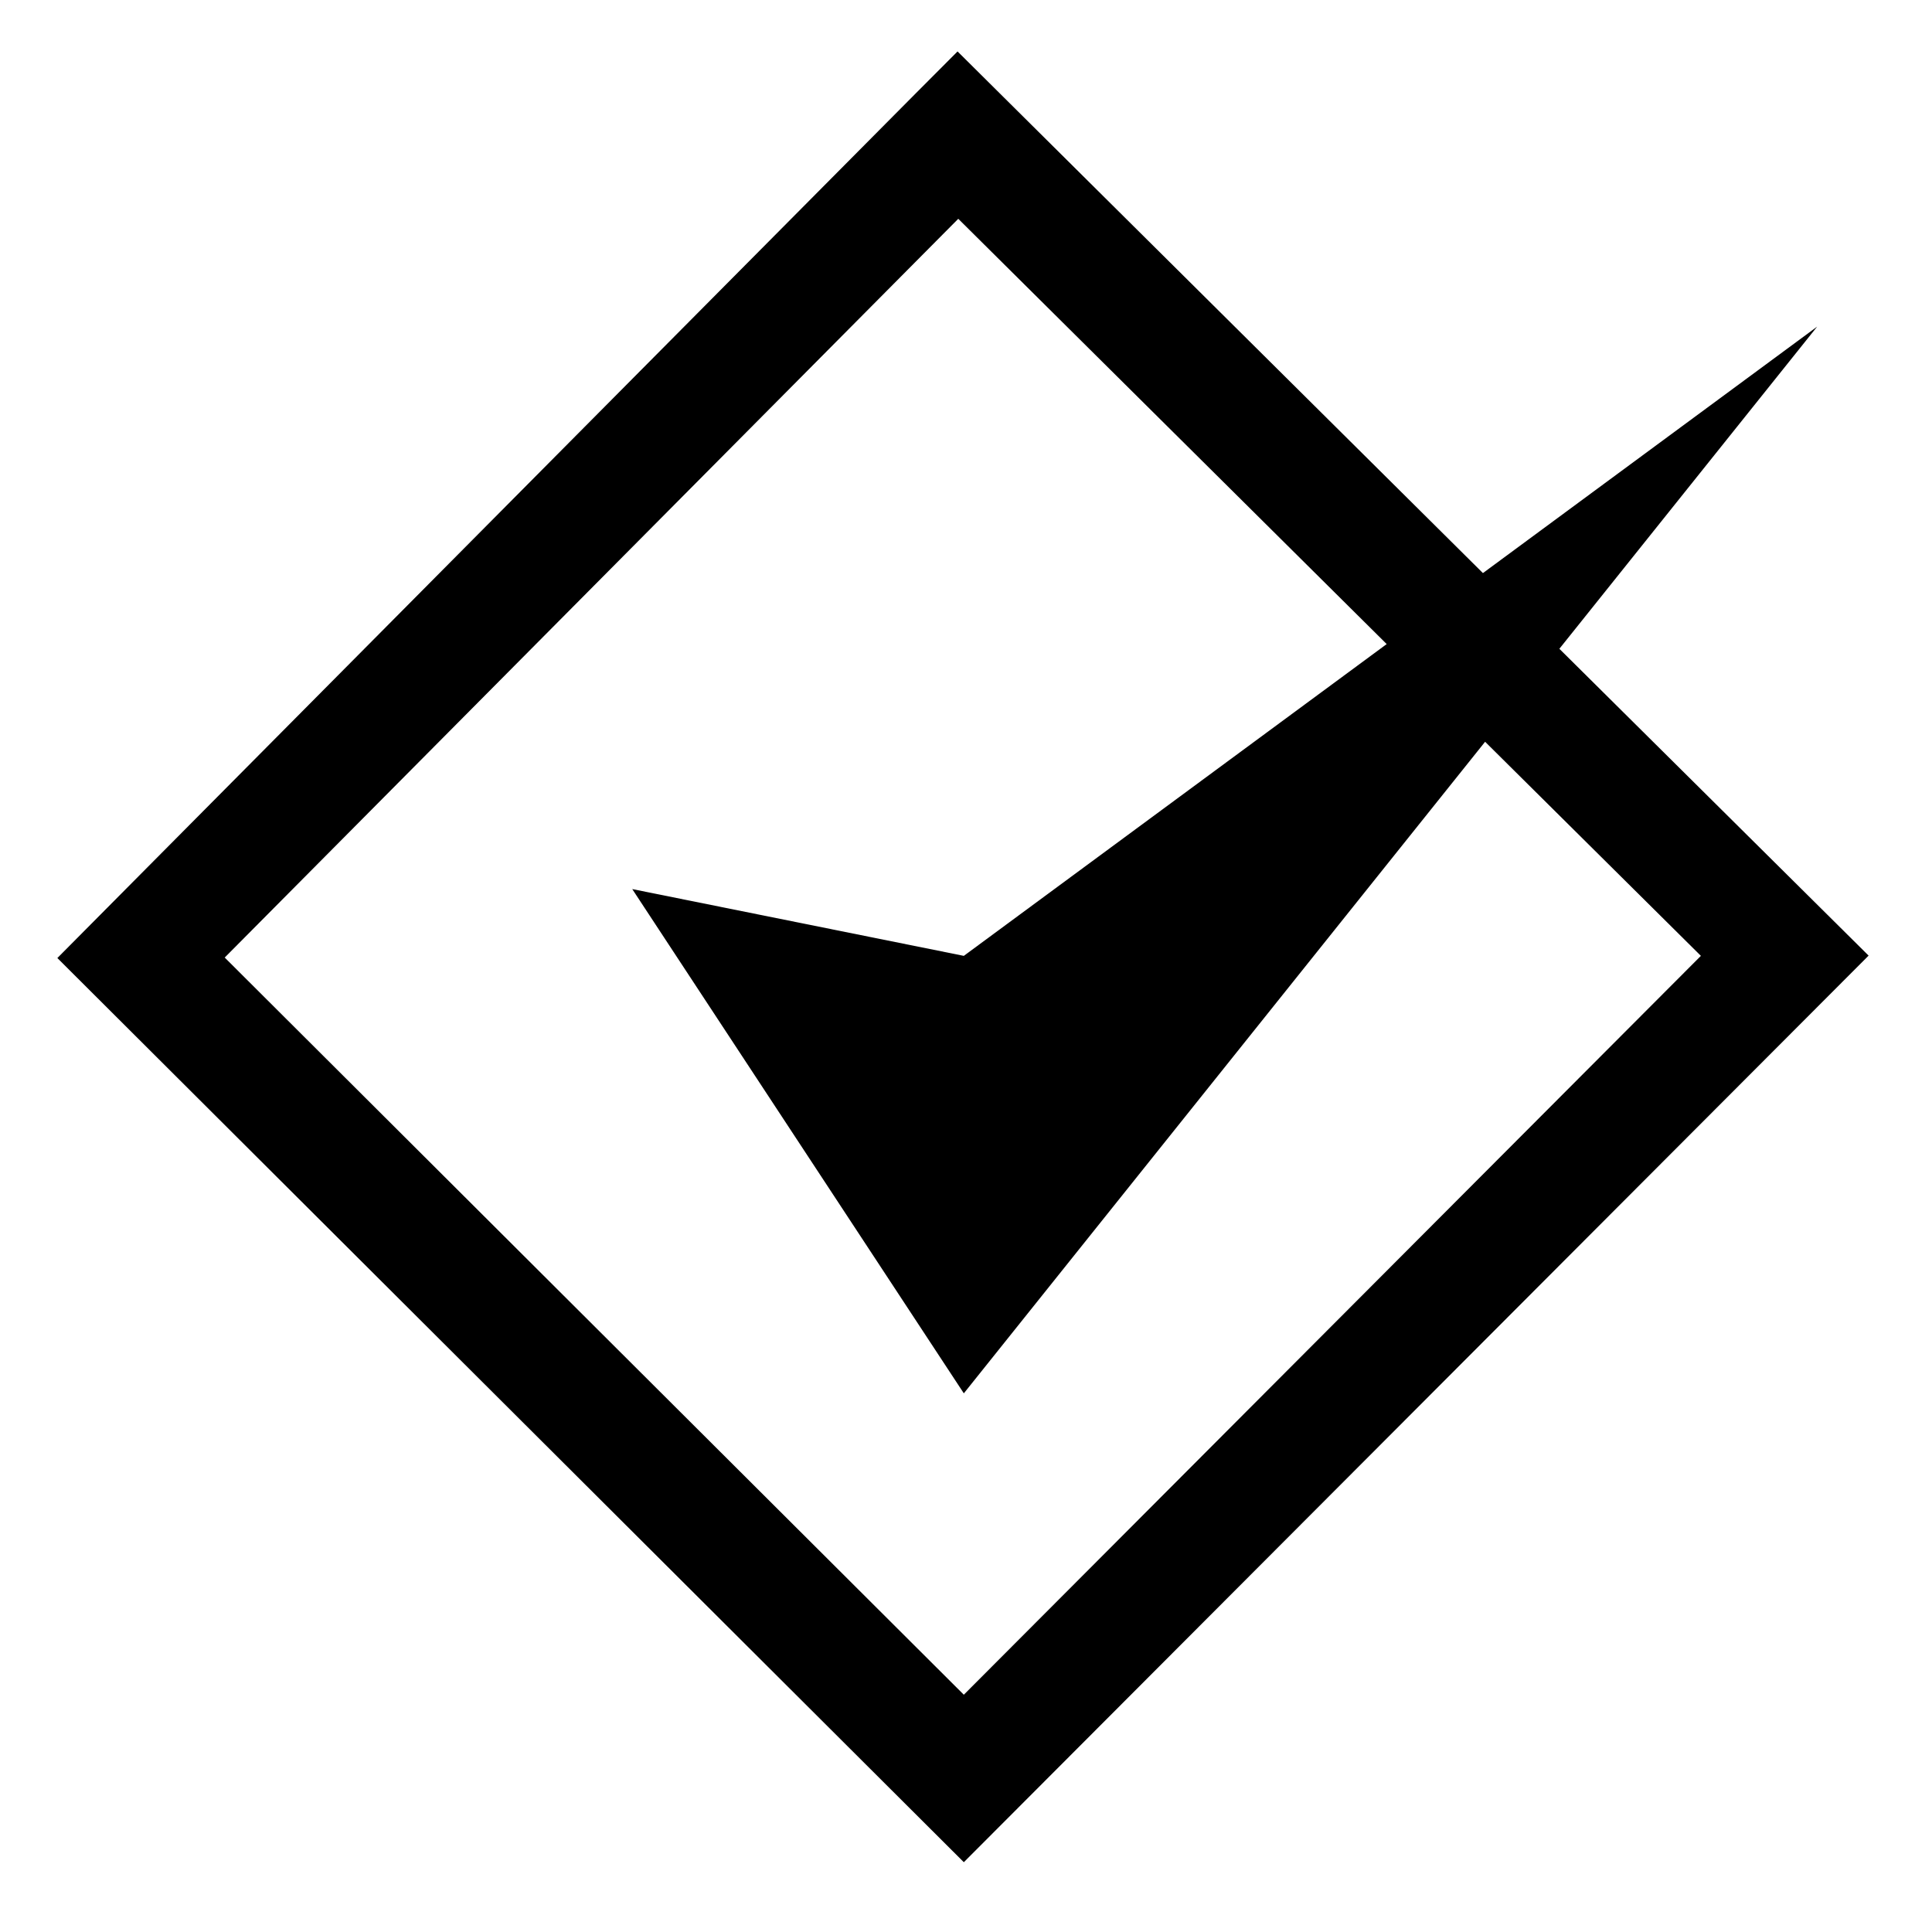 <svg xmlns="http://www.w3.org/2000/svg" fill-rule="evenodd" fill="#000" viewBox="0 0 16 16">
  <path
     d="M 7.93 0.426 L 7.584 0.773 L 0.475 7.934 L 7.982 15.422 L 15.475 7.914 L 12.914 5.373 L 15.049 2.705 L 12.281 4.746 L 7.93 0.426 z M 7.936 1.812 L 11.484 5.334 L 7.982 7.916 L 5.236 7.363 L 7.982 11.539 L 12.299 6.143 L 14.086 7.916 L 7.982 14.035 L 1.861 7.93 L 7.936 1.812 z " />
</svg>
